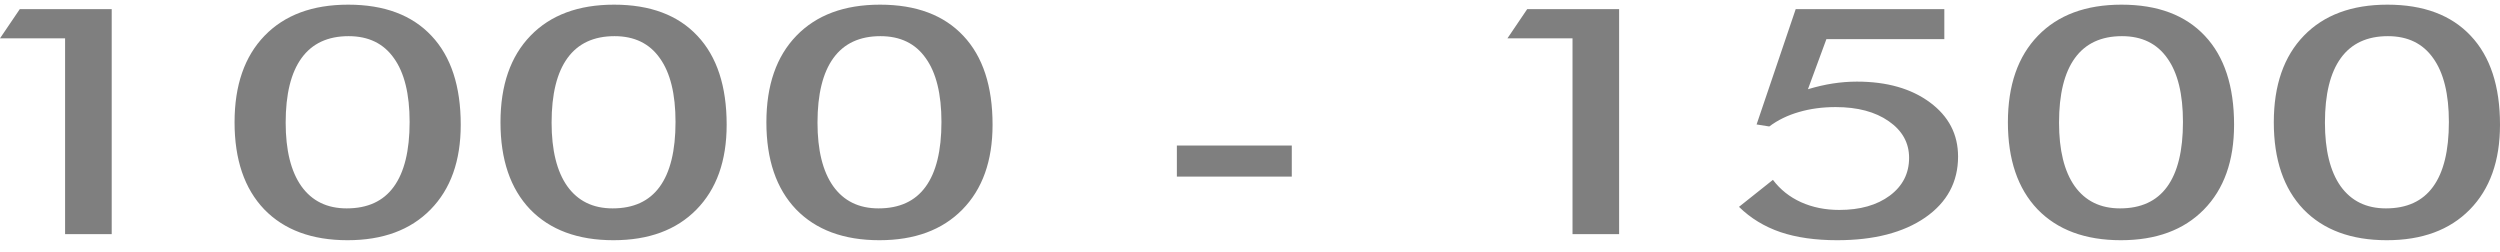 <svg width="119" height="12" viewBox="0 0 119 12" fill="none" xmlns="http://www.w3.org/2000/svg">
<path d="M3.098 11.146V1.825H0L0.941 0.436H5.317V11.146H3.098ZM21.931 5.938C21.931 7.657 21.451 9.003 20.489 9.979C19.535 10.949 18.22 11.434 16.543 11.434C14.846 11.434 13.523 10.943 12.576 9.964C11.635 8.979 11.165 7.598 11.165 5.82C11.165 4.058 11.642 2.683 12.596 1.699C13.55 0.714 14.876 0.222 16.573 0.222C18.291 0.222 19.614 0.717 20.541 1.707C21.468 2.691 21.931 4.101 21.931 5.938ZM16.502 9.919C17.497 9.919 18.244 9.577 18.741 8.893C19.245 8.204 19.498 7.174 19.498 5.806C19.498 4.476 19.249 3.464 18.751 2.77C18.261 2.071 17.541 1.721 16.594 1.721C15.606 1.721 14.859 2.068 14.355 2.763C13.85 3.457 13.598 4.482 13.598 5.835C13.598 7.149 13.847 8.159 14.345 8.863C14.849 9.568 15.568 9.919 16.502 9.919ZM34.589 5.938C34.589 7.657 34.108 9.003 33.147 9.979C32.193 10.949 30.877 11.434 29.201 11.434C27.503 11.434 26.181 10.943 25.233 9.964C24.293 8.979 23.823 7.598 23.823 5.82C23.823 4.058 24.3 2.683 25.254 1.699C26.208 0.714 27.534 0.222 29.231 0.222C30.949 0.222 32.271 0.717 33.198 1.707C34.125 2.691 34.589 4.101 34.589 5.938ZM29.16 9.919C30.155 9.919 30.901 9.577 31.399 8.893C31.903 8.204 32.155 7.174 32.155 5.806C32.155 4.476 31.907 3.464 31.409 2.77C30.918 2.071 30.199 1.721 29.252 1.721C28.263 1.721 27.517 2.068 27.012 2.763C26.508 3.457 26.256 4.482 26.256 5.835C26.256 7.149 26.505 8.159 27.002 8.863C27.507 9.568 28.226 9.919 29.16 9.919ZM47.246 5.938C47.246 7.657 46.766 9.003 45.805 9.979C44.85 10.949 43.535 11.434 41.858 11.434C40.161 11.434 38.839 10.943 37.891 9.964C36.95 8.979 36.48 7.598 36.48 5.82C36.48 4.058 36.957 2.683 37.911 1.699C38.866 0.714 40.191 0.222 41.889 0.222C43.606 0.222 44.929 0.717 45.856 1.707C46.783 2.691 47.246 4.101 47.246 5.938ZM41.817 9.919C42.812 9.919 43.559 9.577 44.056 8.893C44.561 8.204 44.813 7.174 44.813 5.806C44.813 4.476 44.564 3.464 44.066 2.77C43.576 2.071 42.857 1.721 41.909 1.721C40.921 1.721 40.175 2.068 39.67 2.763C39.166 3.457 38.913 4.482 38.913 5.835C38.913 7.149 39.162 8.159 39.66 8.863C40.164 9.568 40.883 9.919 41.817 9.919ZM56.019 6.928H61.489V8.406H56.019V6.928ZM74.852 11.146V1.825H71.754L72.694 0.436H77.07V11.146H74.852ZM84.391 8.561C84.739 9.023 85.185 9.378 85.73 9.625C86.276 9.87 86.882 9.993 87.55 9.993C88.539 9.993 89.34 9.767 89.953 9.313C90.566 8.856 90.873 8.256 90.873 7.512C90.873 6.798 90.549 6.216 89.902 5.768C89.261 5.321 88.419 5.097 87.376 5.097C86.749 5.097 86.167 5.175 85.628 5.333C85.096 5.486 84.626 5.714 84.217 6.02L83.614 5.924L85.475 0.436H92.55V1.862H86.937L86.058 4.247C86.466 4.124 86.862 4.033 87.243 3.974C87.625 3.915 88.007 3.885 88.389 3.885C89.813 3.885 90.972 4.215 91.865 4.875C92.758 5.535 93.204 6.394 93.204 7.453C93.204 8.664 92.683 9.631 91.64 10.355C90.597 11.074 89.2 11.434 87.448 11.434C86.412 11.434 85.512 11.306 84.749 11.049C83.986 10.788 83.328 10.387 82.776 9.846L84.391 8.561ZM106.342 5.938C106.342 7.657 105.862 9.003 104.901 9.979C103.946 10.949 102.631 11.434 100.954 11.434C99.257 11.434 97.935 10.943 96.987 9.964C96.047 8.979 95.576 7.598 95.576 5.82C95.576 4.058 96.053 2.683 97.008 1.699C97.962 0.714 99.288 0.222 100.984 0.222C102.703 0.222 104.024 0.717 104.952 1.707C105.879 2.691 106.342 4.101 106.342 5.938ZM100.914 9.919C101.908 9.919 102.654 9.577 103.153 8.893C103.657 8.204 103.909 7.174 103.909 5.806C103.909 4.476 103.661 3.464 103.163 2.77C102.671 2.071 101.953 1.721 101.005 1.721C100.017 1.721 99.271 2.068 98.766 2.763C98.262 3.457 98.01 4.482 98.01 5.835C98.01 7.149 98.258 8.159 98.756 8.863C99.261 9.568 99.979 9.919 100.914 9.919ZM119 5.938C119 7.657 118.52 9.003 117.559 9.979C116.604 10.949 115.289 11.434 113.612 11.434C111.915 11.434 110.593 10.943 109.645 9.964C108.704 8.979 108.233 7.598 108.233 5.82C108.233 4.058 108.711 2.683 109.665 1.699C110.619 0.714 111.945 0.222 113.642 0.222C115.36 0.222 116.682 0.717 117.61 1.707C118.537 2.691 119 4.101 119 5.938ZM113.571 9.919C114.566 9.919 115.312 9.577 115.811 8.893C116.315 8.204 116.567 7.174 116.567 5.806C116.567 4.476 116.318 3.464 115.82 2.77C115.329 2.071 114.611 1.721 113.663 1.721C112.675 1.721 111.928 2.068 111.424 2.763C110.92 3.457 110.667 4.482 110.667 5.835C110.667 7.149 110.916 8.159 111.413 8.863C111.919 9.568 112.637 9.919 113.571 9.919Z" fill="black" fill-opacity="0.5"/>
</svg>
